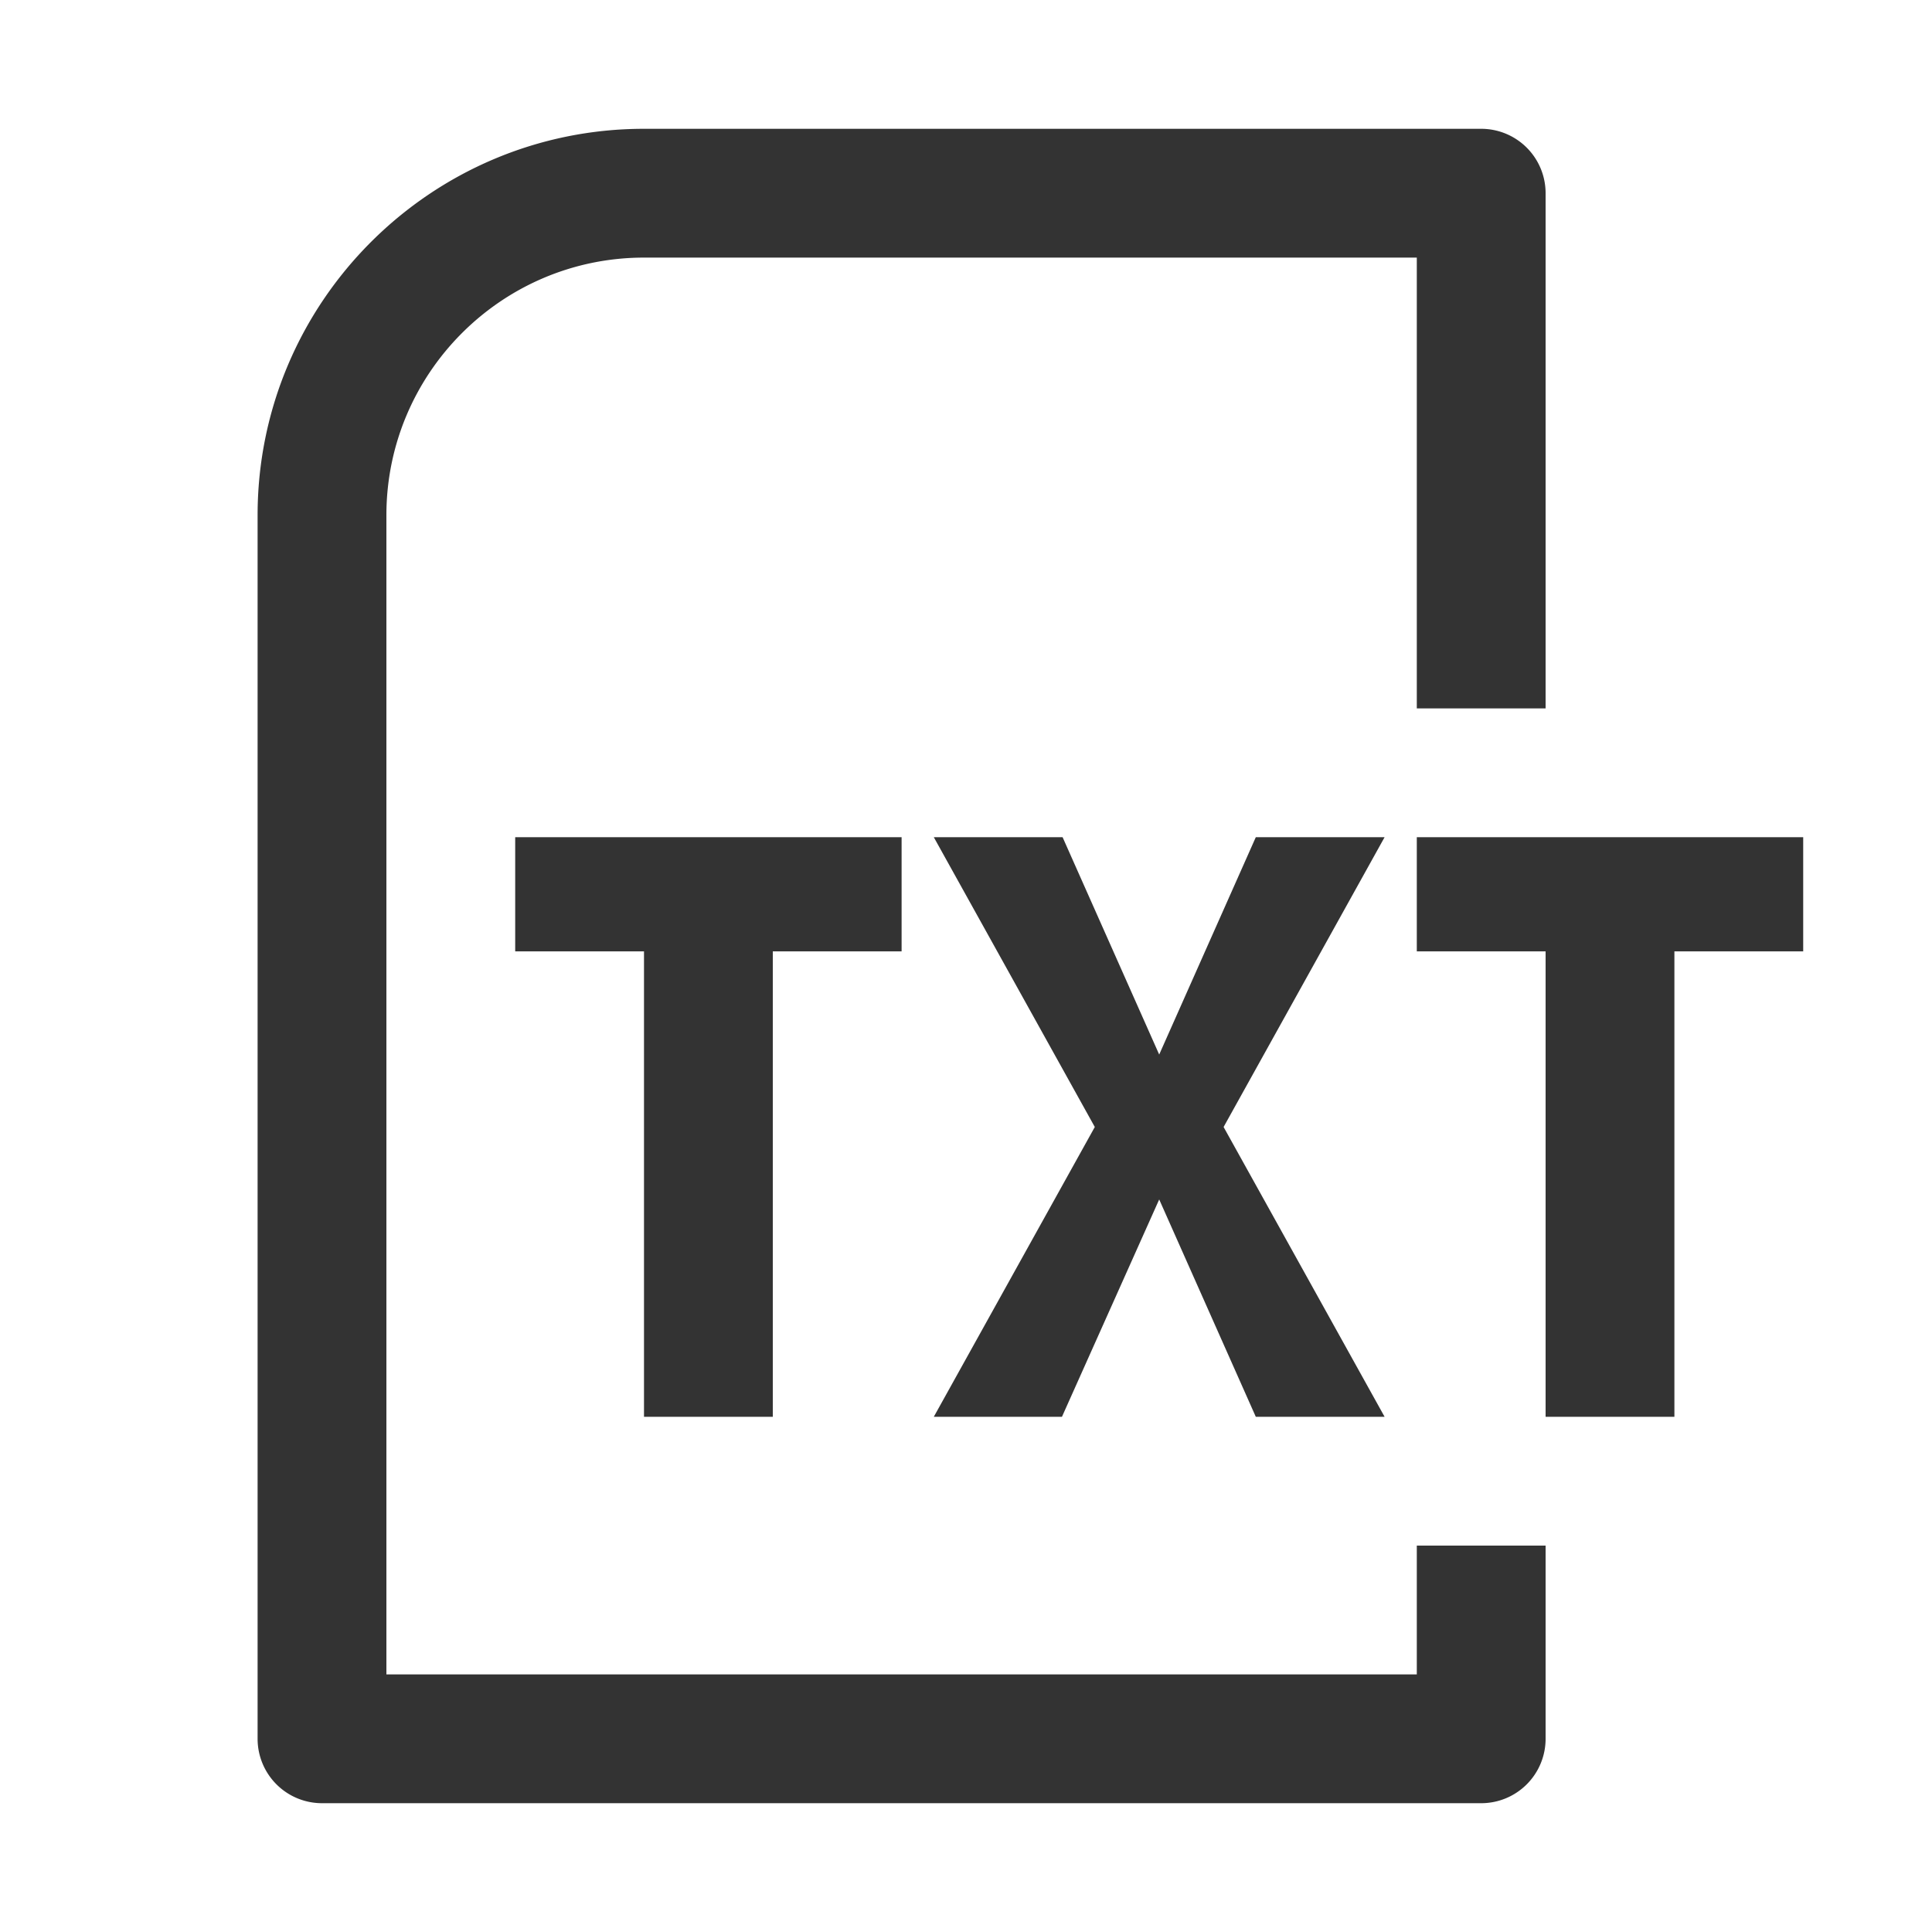 <svg xmlns="http://www.w3.org/2000/svg" viewBox="0 0 30 30"><style>.st2{fill:#333}</style><g id="Layer_1"><path class="st2" d="M12 22v-7.227h2V13H8v1.773h2V22zM22 13v1.773h2V22h2v-7.227h2V13zM19.5 13L18 16.375 16.5 13h-2l2.5 4.5-2.5 4.5h1.99L18 18.625 19.5 22h2L19 17.5l2.5-4.5z"/><path class="st2" d="M22 26H6V8c0-2.206 1.794-4 4-4h12v7h2V3a1 1 0 0 0-1-1H10C6.691 2 4 4.691 4 8v19a1 1 0 0 0 1 1h18a1 1 0 0 0 1-1v-3h-2v2z"/></g></svg>
